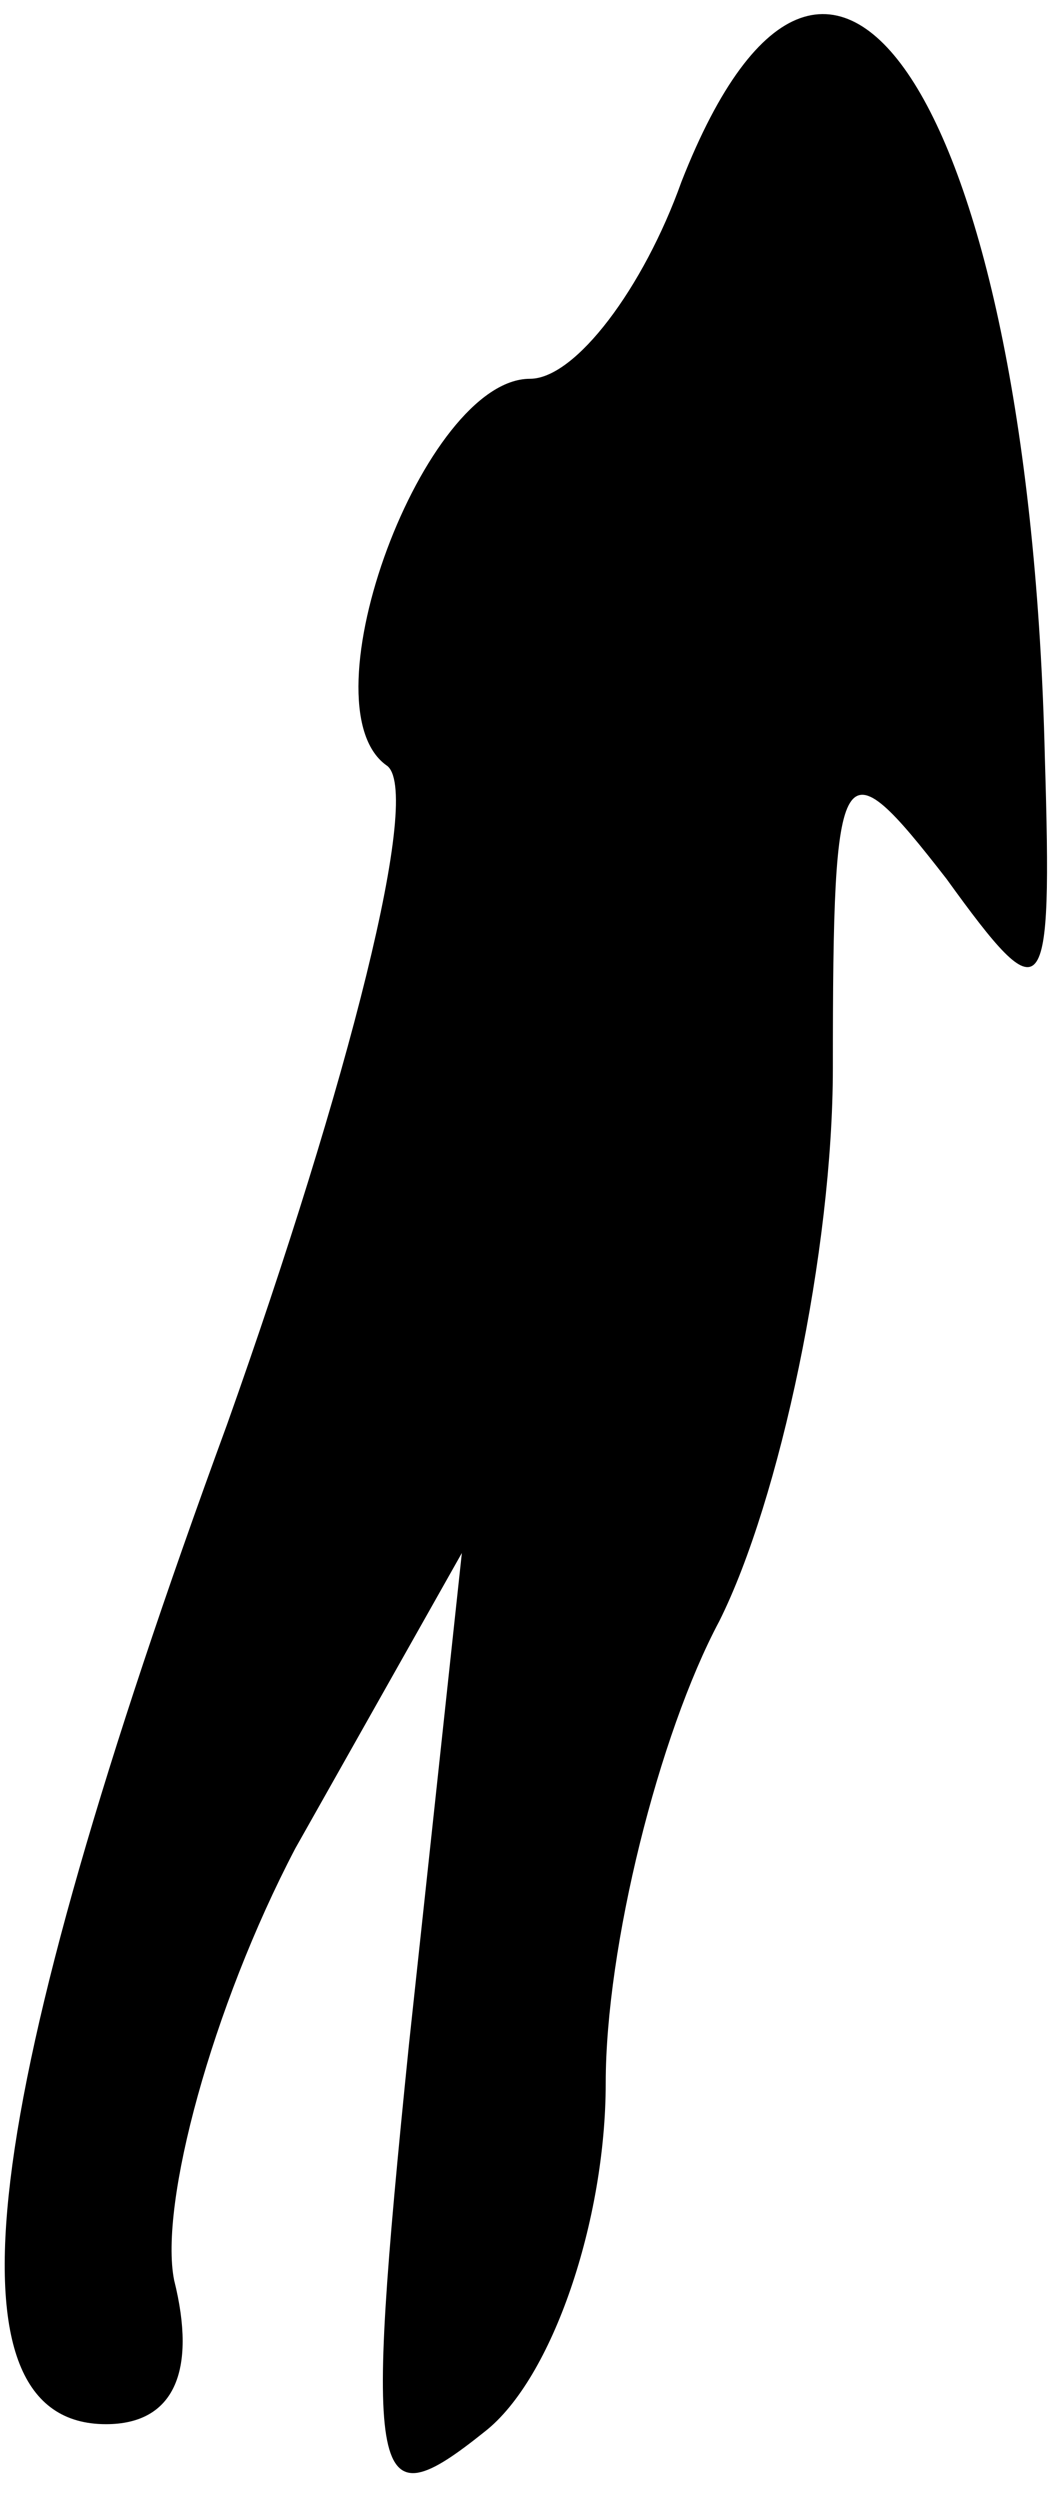 <?xml version="1.0" standalone="no"?>
<!DOCTYPE svg PUBLIC "-//W3C//DTD SVG 20010904//EN"
 "http://www.w3.org/TR/2001/REC-SVG-20010904/DTD/svg10.dtd">
<svg version="1.0" xmlns="http://www.w3.org/2000/svg"
 width="14pt" height="33pt" viewBox="0 0 14 33"
 preserveAspectRatio="xMidYMid meet">
<g transform="translate(0,33) scale(0.1,-0.1)"
fill="#000000" stroke="none">
<path fill="#000000" stroke="none" d="M90 306 c-5 -14 -14 -26 -20 -26 -14 0
-30 -43 -19 -51 5 -3 -5 -42 -21 -87 -33 -90 -38 -132 -16 -132 9 0 12 7 9 19
-2 10 5 36 16 57 l22 39 -7 -65 c-6 -59 -5 -63 10 -51 9 7 16 28 16 46 0 18 7
46 15 61 8 16 15 49 15 73 0 42 1 43 15 25 13 -18 14 -17 13 16 -2 85 -28 127
-48 76z"/>
</g>
</svg>
